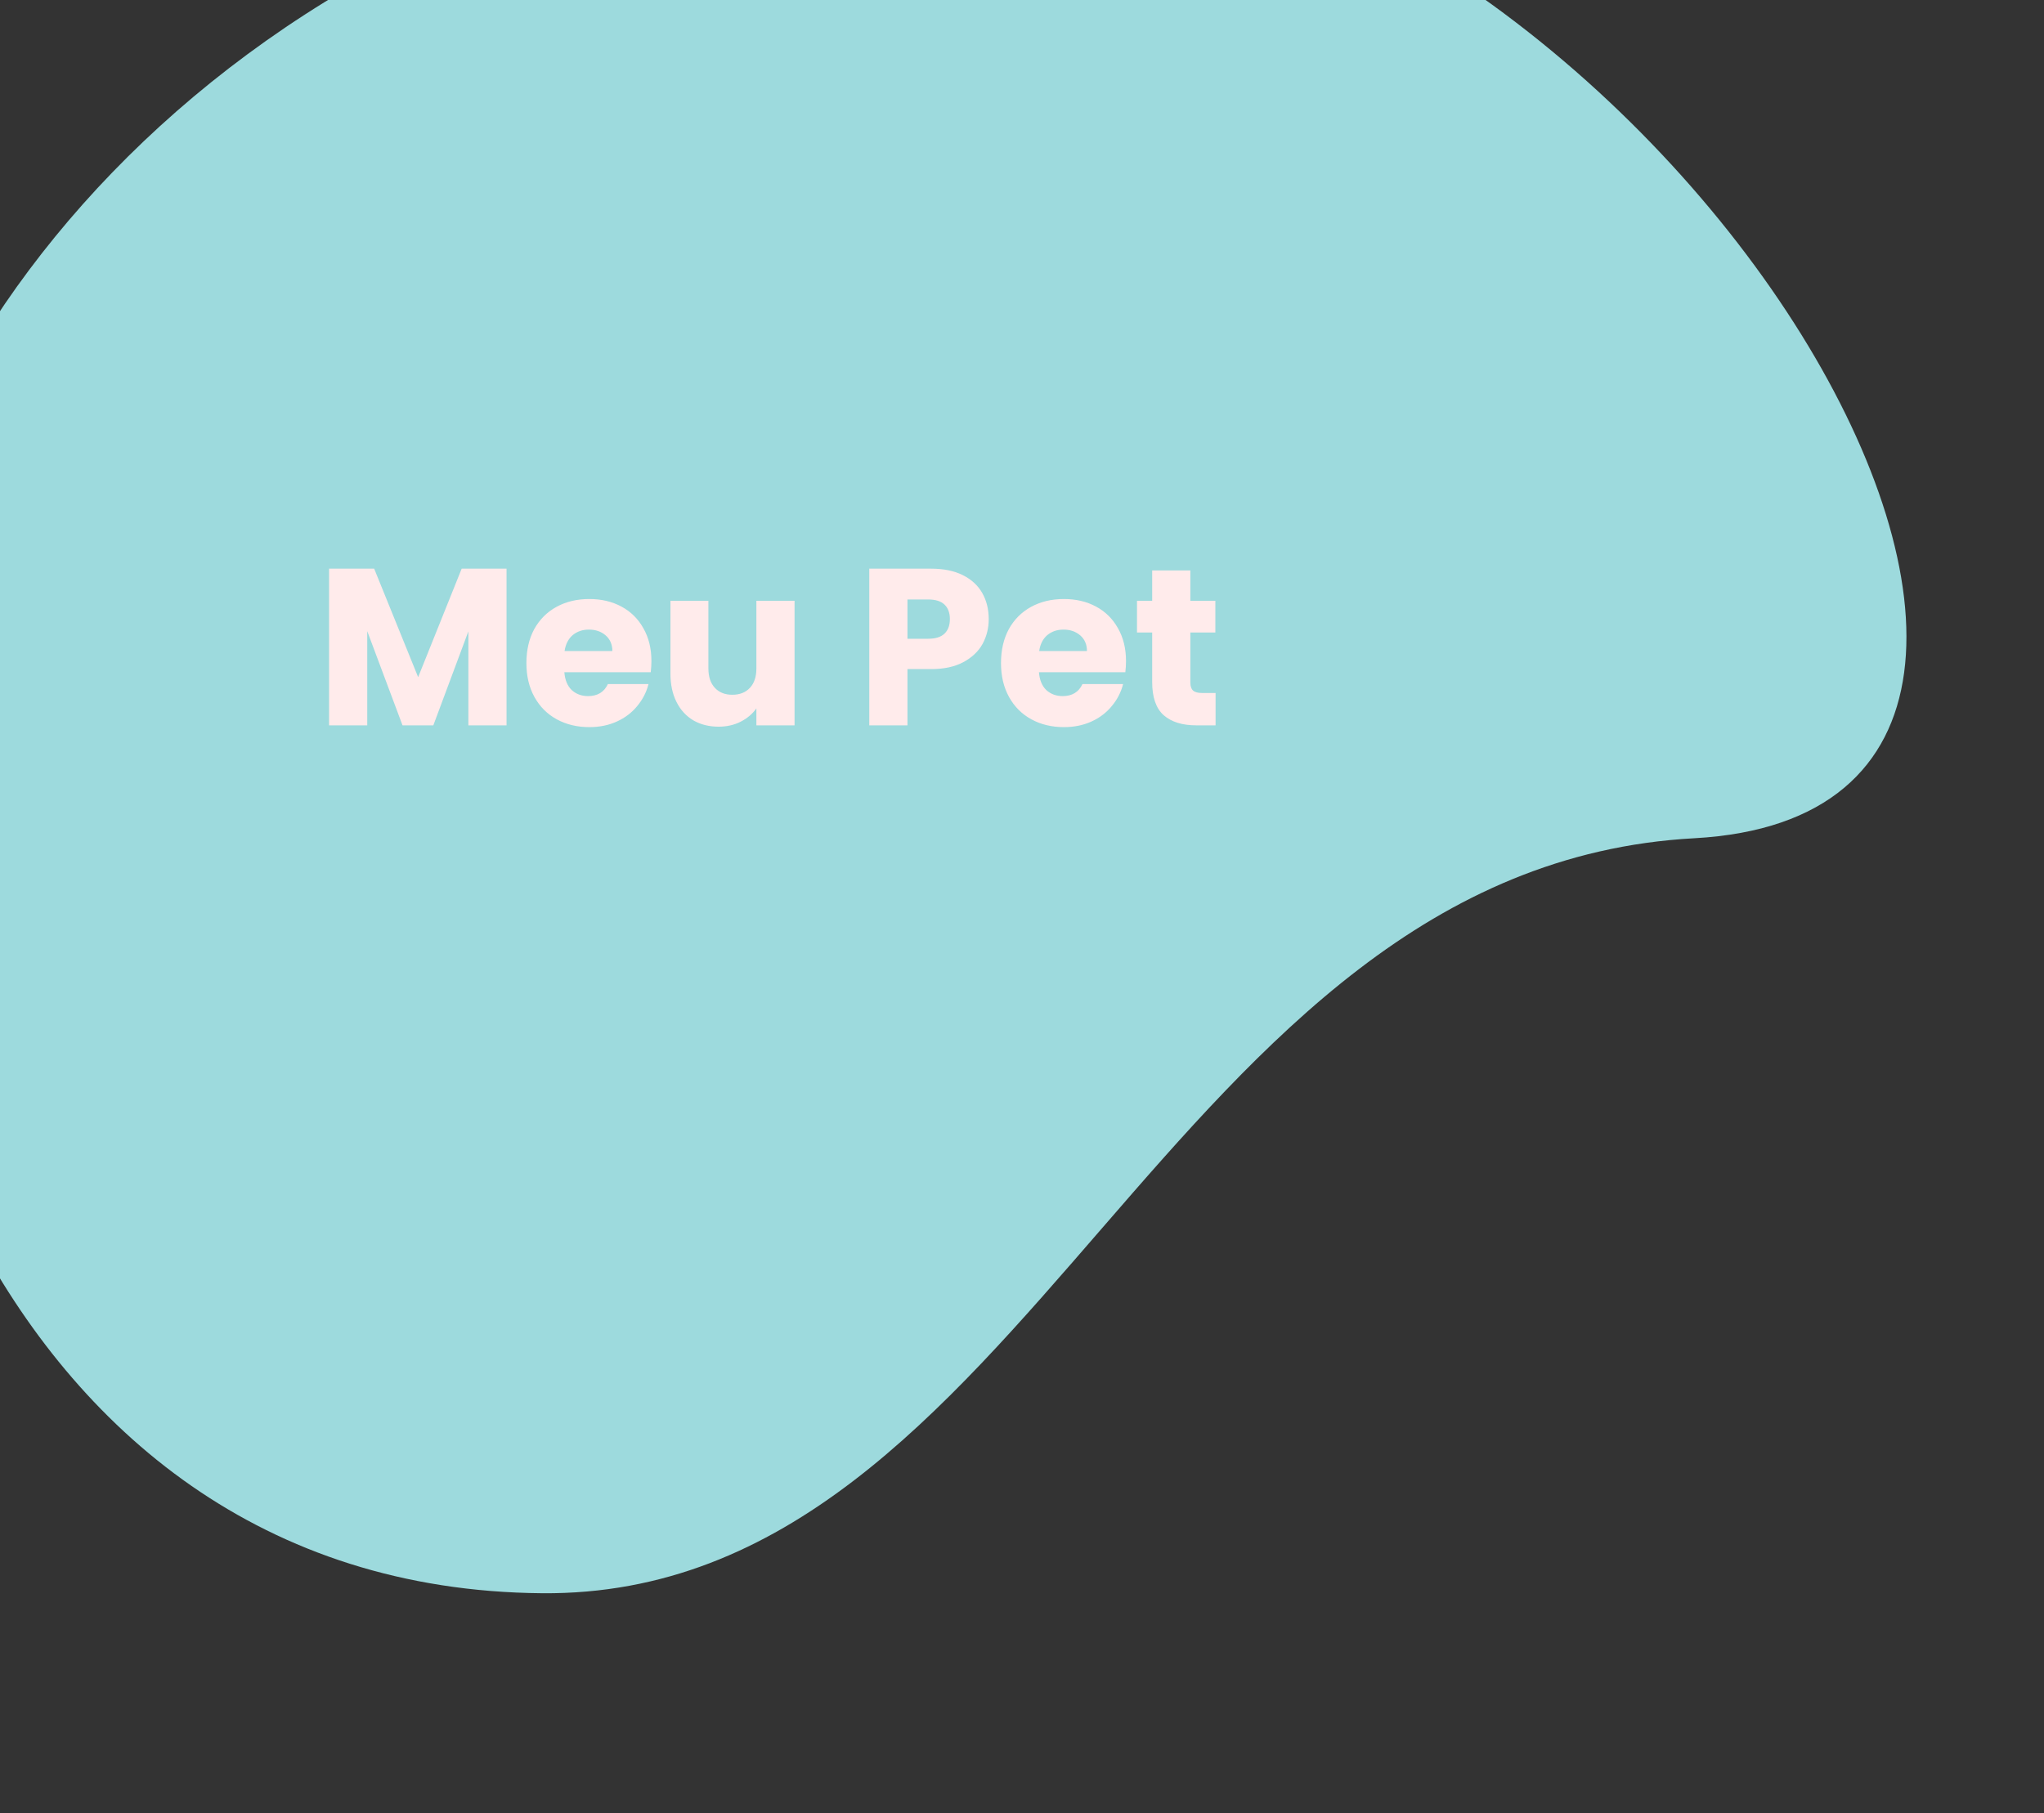 <svg width="586" height="520" viewBox="0 0 586 520" fill="none" xmlns="http://www.w3.org/2000/svg">
<rect x="0" y="0" width="586" height="520" fill="#333333" stroke="none"/>
<path d="M155.393 456.879C-4.729 455.519 -58.053 274.058 -34.425 167.266C-10.798 60.475 112.933 -58.403 295.897 -49.234C478.861 -40.065 637.684 232.08 485.715 240.378C333.747 248.676 295.119 458.065 155.393 456.879Z" fill="#9DDADD"/>
<path d="M145.223 163.072V208H134.279V181.056L124.231 208H115.399L105.287 180.992V208H94.343V163.072H107.271L119.879 194.176L132.359 163.072H145.223ZM186.757 189.568C186.757 190.592 186.693 191.659 186.565 192.768H161.797C161.968 194.987 162.672 196.693 163.909 197.888C165.189 199.04 166.746 199.616 168.581 199.616C171.312 199.616 173.21 198.464 174.277 196.16H185.925C185.328 198.507 184.24 200.619 182.661 202.496C181.125 204.373 179.184 205.845 176.837 206.912C174.49 207.979 171.866 208.512 168.965 208.512C165.466 208.512 162.352 207.765 159.621 206.272C156.89 204.779 154.757 202.645 153.221 199.872C151.685 197.099 150.917 193.856 150.917 190.144C150.917 186.432 151.664 183.189 153.157 180.416C154.693 177.643 156.826 175.509 159.557 174.016C162.288 172.523 165.424 171.776 168.965 171.776C172.421 171.776 175.493 172.501 178.181 173.952C180.869 175.403 182.96 177.472 184.453 180.16C185.989 182.848 186.757 185.984 186.757 189.568ZM175.557 186.688C175.557 184.811 174.917 183.317 173.637 182.208C172.357 181.099 170.757 180.544 168.837 180.544C167.002 180.544 165.445 181.077 164.165 182.144C162.928 183.211 162.16 184.725 161.861 186.688H175.557ZM227.795 172.288V208H216.851V203.136C215.741 204.715 214.227 205.995 212.307 206.976C210.429 207.915 208.339 208.384 206.035 208.384C203.304 208.384 200.893 207.787 198.803 206.592C196.712 205.355 195.091 203.584 193.939 201.28C192.787 198.976 192.211 196.267 192.211 193.152V172.288H203.091V191.68C203.091 194.069 203.709 195.925 204.947 197.248C206.184 198.571 207.848 199.232 209.939 199.232C212.072 199.232 213.757 198.571 214.995 197.248C216.232 195.925 216.851 194.069 216.851 191.68V172.288H227.795ZM283.458 177.536C283.458 180.139 282.861 182.528 281.666 184.704C280.471 186.837 278.637 188.565 276.162 189.888C273.687 191.211 270.615 191.872 266.946 191.872H260.162V208H249.218V163.072H266.946C270.53 163.072 273.559 163.691 276.034 164.928C278.509 166.165 280.365 167.872 281.602 170.048C282.839 172.224 283.458 174.72 283.458 177.536ZM266.114 183.168C268.205 183.168 269.762 182.677 270.786 181.696C271.81 180.715 272.322 179.328 272.322 177.536C272.322 175.744 271.81 174.357 270.786 173.376C269.762 172.395 268.205 171.904 266.114 171.904H260.162V183.168H266.114ZM322.819 189.568C322.819 190.592 322.756 191.659 322.628 192.768H297.86C298.03 194.987 298.734 196.693 299.972 197.888C301.252 199.04 302.809 199.616 304.644 199.616C307.374 199.616 309.273 198.464 310.34 196.16H321.988C321.39 198.507 320.302 200.619 318.724 202.496C317.188 204.373 315.246 205.845 312.9 206.912C310.553 207.979 307.929 208.512 305.028 208.512C301.529 208.512 298.414 207.765 295.684 206.272C292.953 204.779 290.82 202.645 289.284 199.872C287.748 197.099 286.98 193.856 286.98 190.144C286.98 186.432 287.726 183.189 289.22 180.416C290.756 177.643 292.889 175.509 295.62 174.016C298.35 172.523 301.486 171.776 305.028 171.776C308.484 171.776 311.556 172.501 314.244 173.952C316.932 175.403 319.022 177.472 320.516 180.16C322.052 182.848 322.819 185.984 322.819 189.568ZM311.62 186.688C311.62 184.811 310.98 183.317 309.7 182.208C308.42 181.099 306.82 180.544 304.9 180.544C303.065 180.544 301.508 181.077 300.228 182.144C298.99 183.211 298.222 184.725 297.924 186.688H311.62ZM348.497 198.72V208H342.929C338.961 208 335.868 207.04 333.649 205.12C331.43 203.157 330.321 199.979 330.321 195.584V181.376H325.969V172.288H330.321V163.584H341.265V172.288H348.433V181.376H341.265V195.712C341.265 196.779 341.521 197.547 342.033 198.016C342.545 198.485 343.398 198.72 344.593 198.72H348.497Z" fill="#FFEBEB"/>
</svg>
